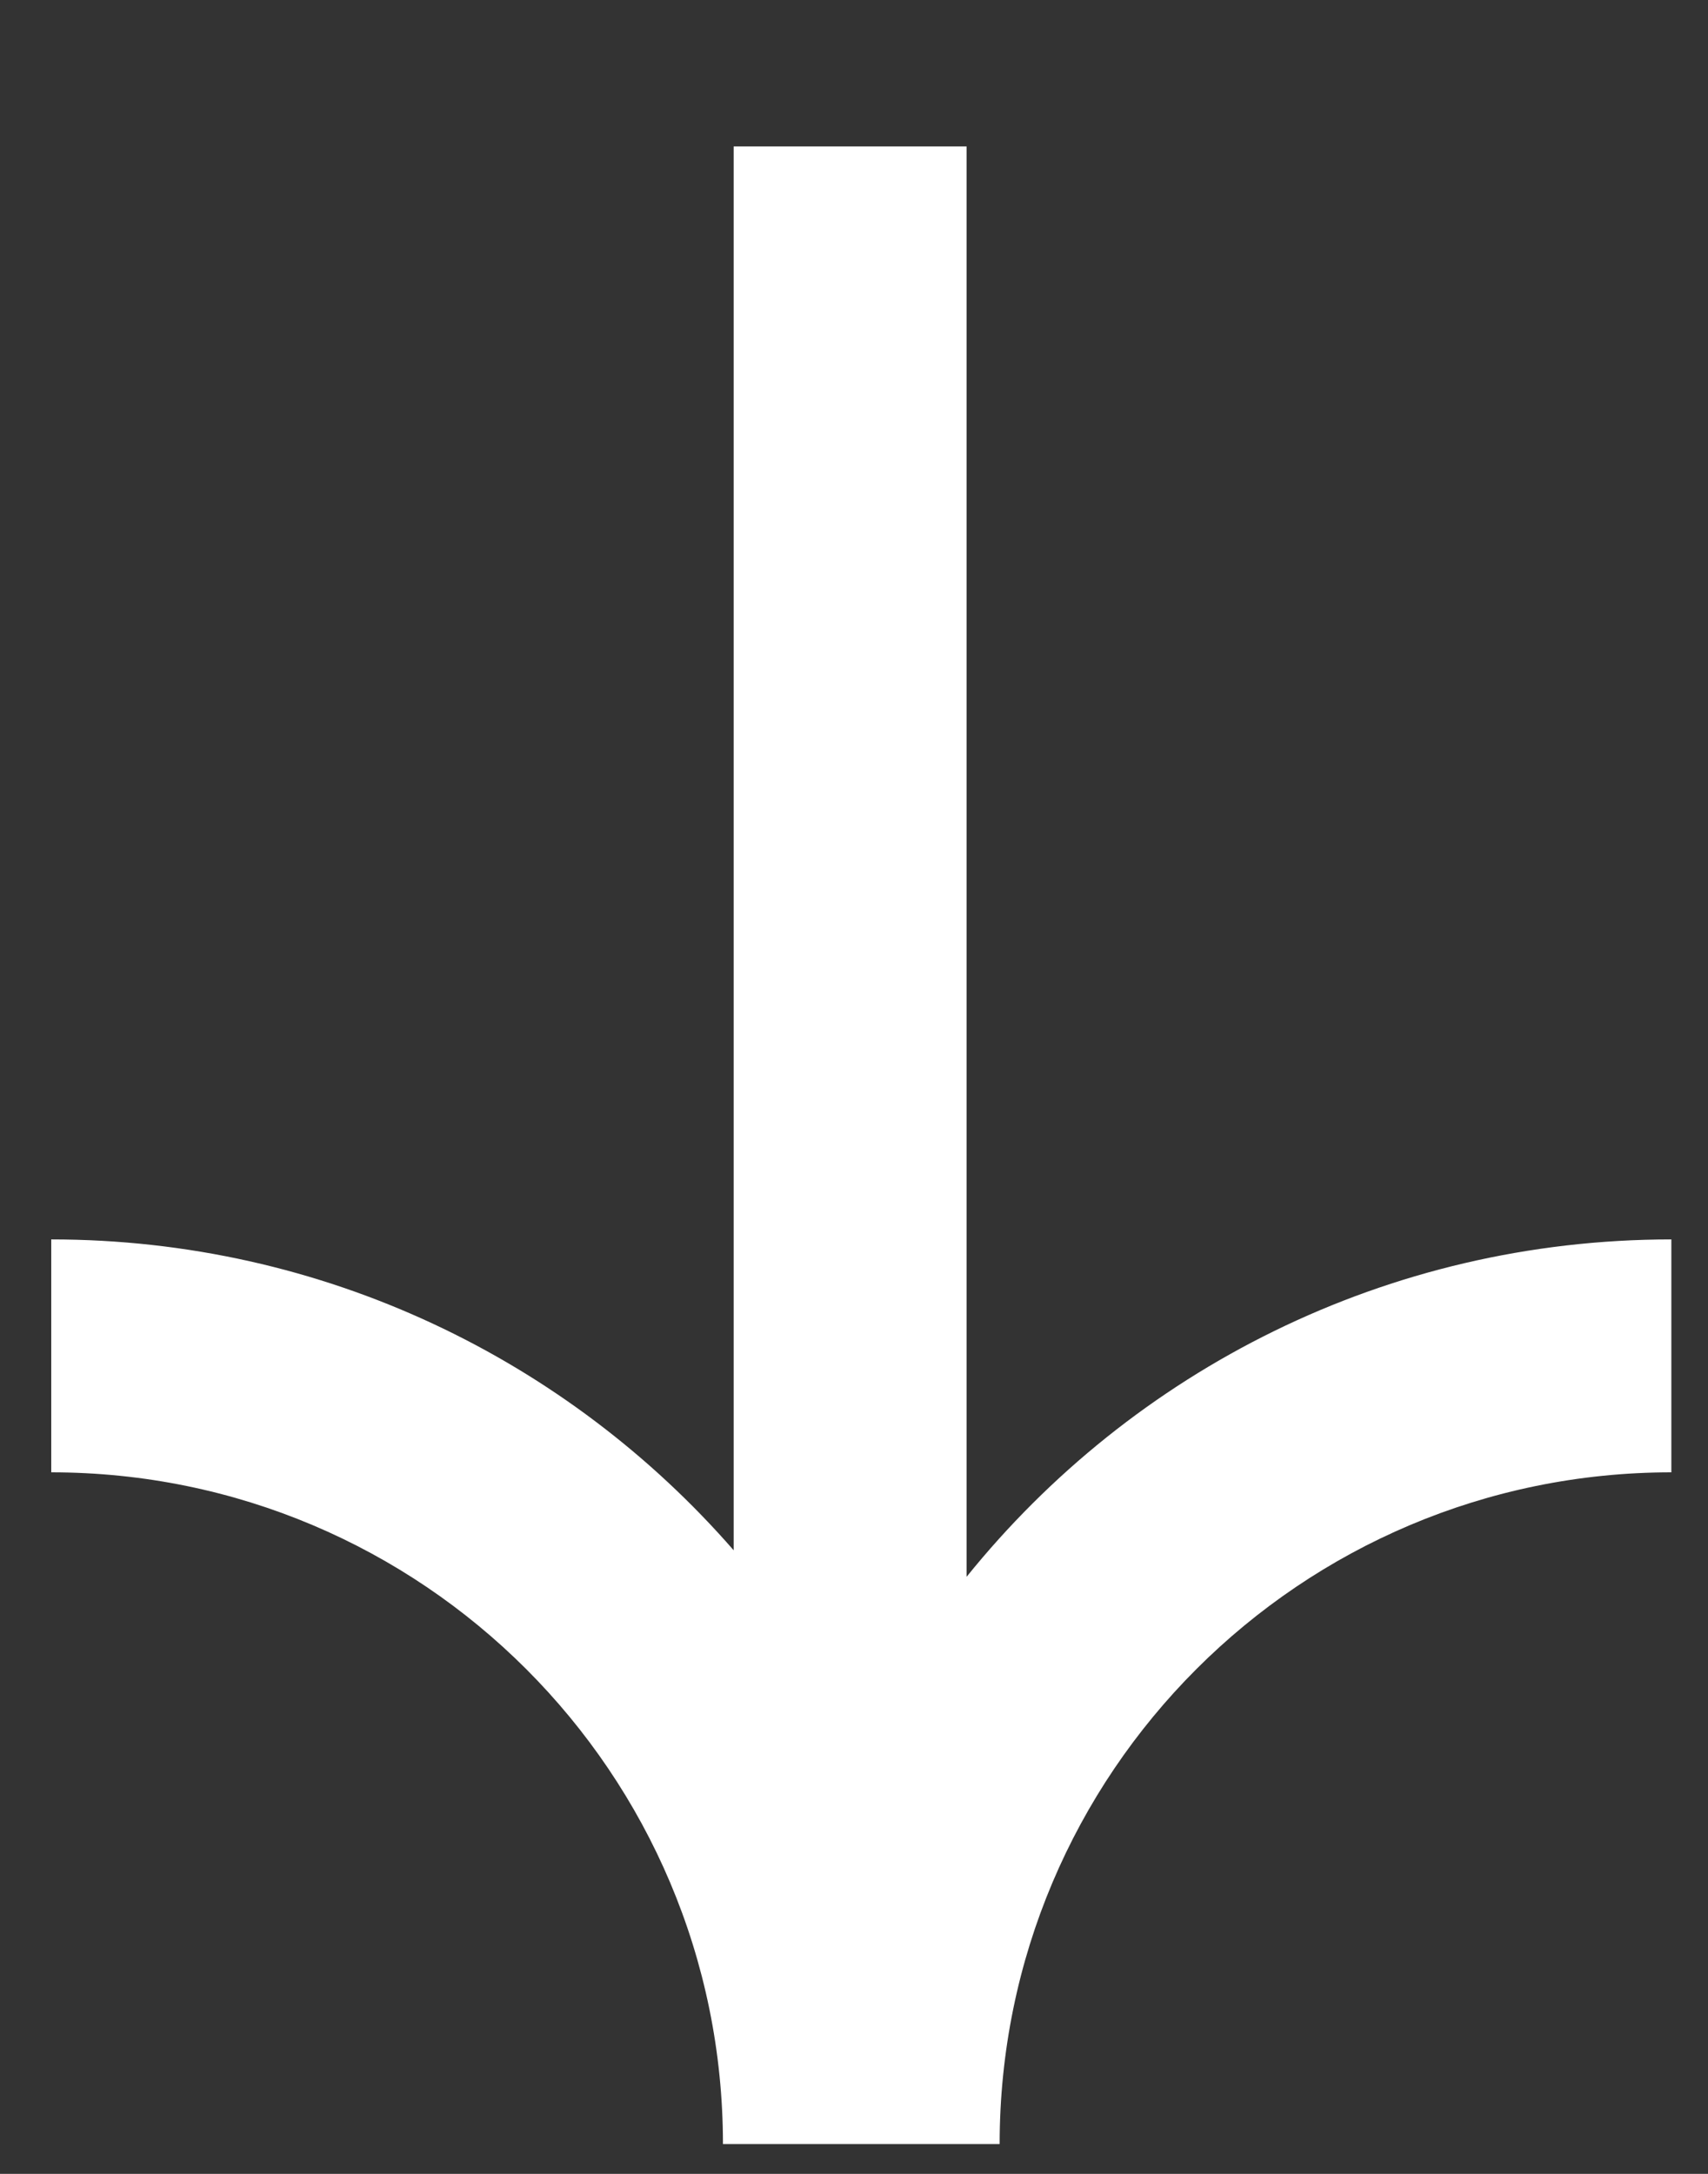 <svg width="11" height="14" viewBox="0 0 11 14" fill="none" xmlns="http://www.w3.org/2000/svg">
<rect x="0" y="0" width="11" height="14" fill="#333333" stroke="none"/>
<path fill-rule="evenodd" clip-rule="evenodd" d="M10.764 9.482C8.375 9.482 6.438 11.419 6.438 13.808L6.225 13.808L6.225 13.808L4.725 13.808L4.725 13.808L4.656 13.808C4.656 11.419 2.719 9.482 0.33 9.482L0.33 7.982C2.084 7.982 3.657 8.758 4.725 9.984L4.725 0.943L6.225 0.943L6.225 10.155C7.293 8.83 8.929 7.982 10.764 7.982L10.764 9.482Z" fill="white"/>
</svg>
